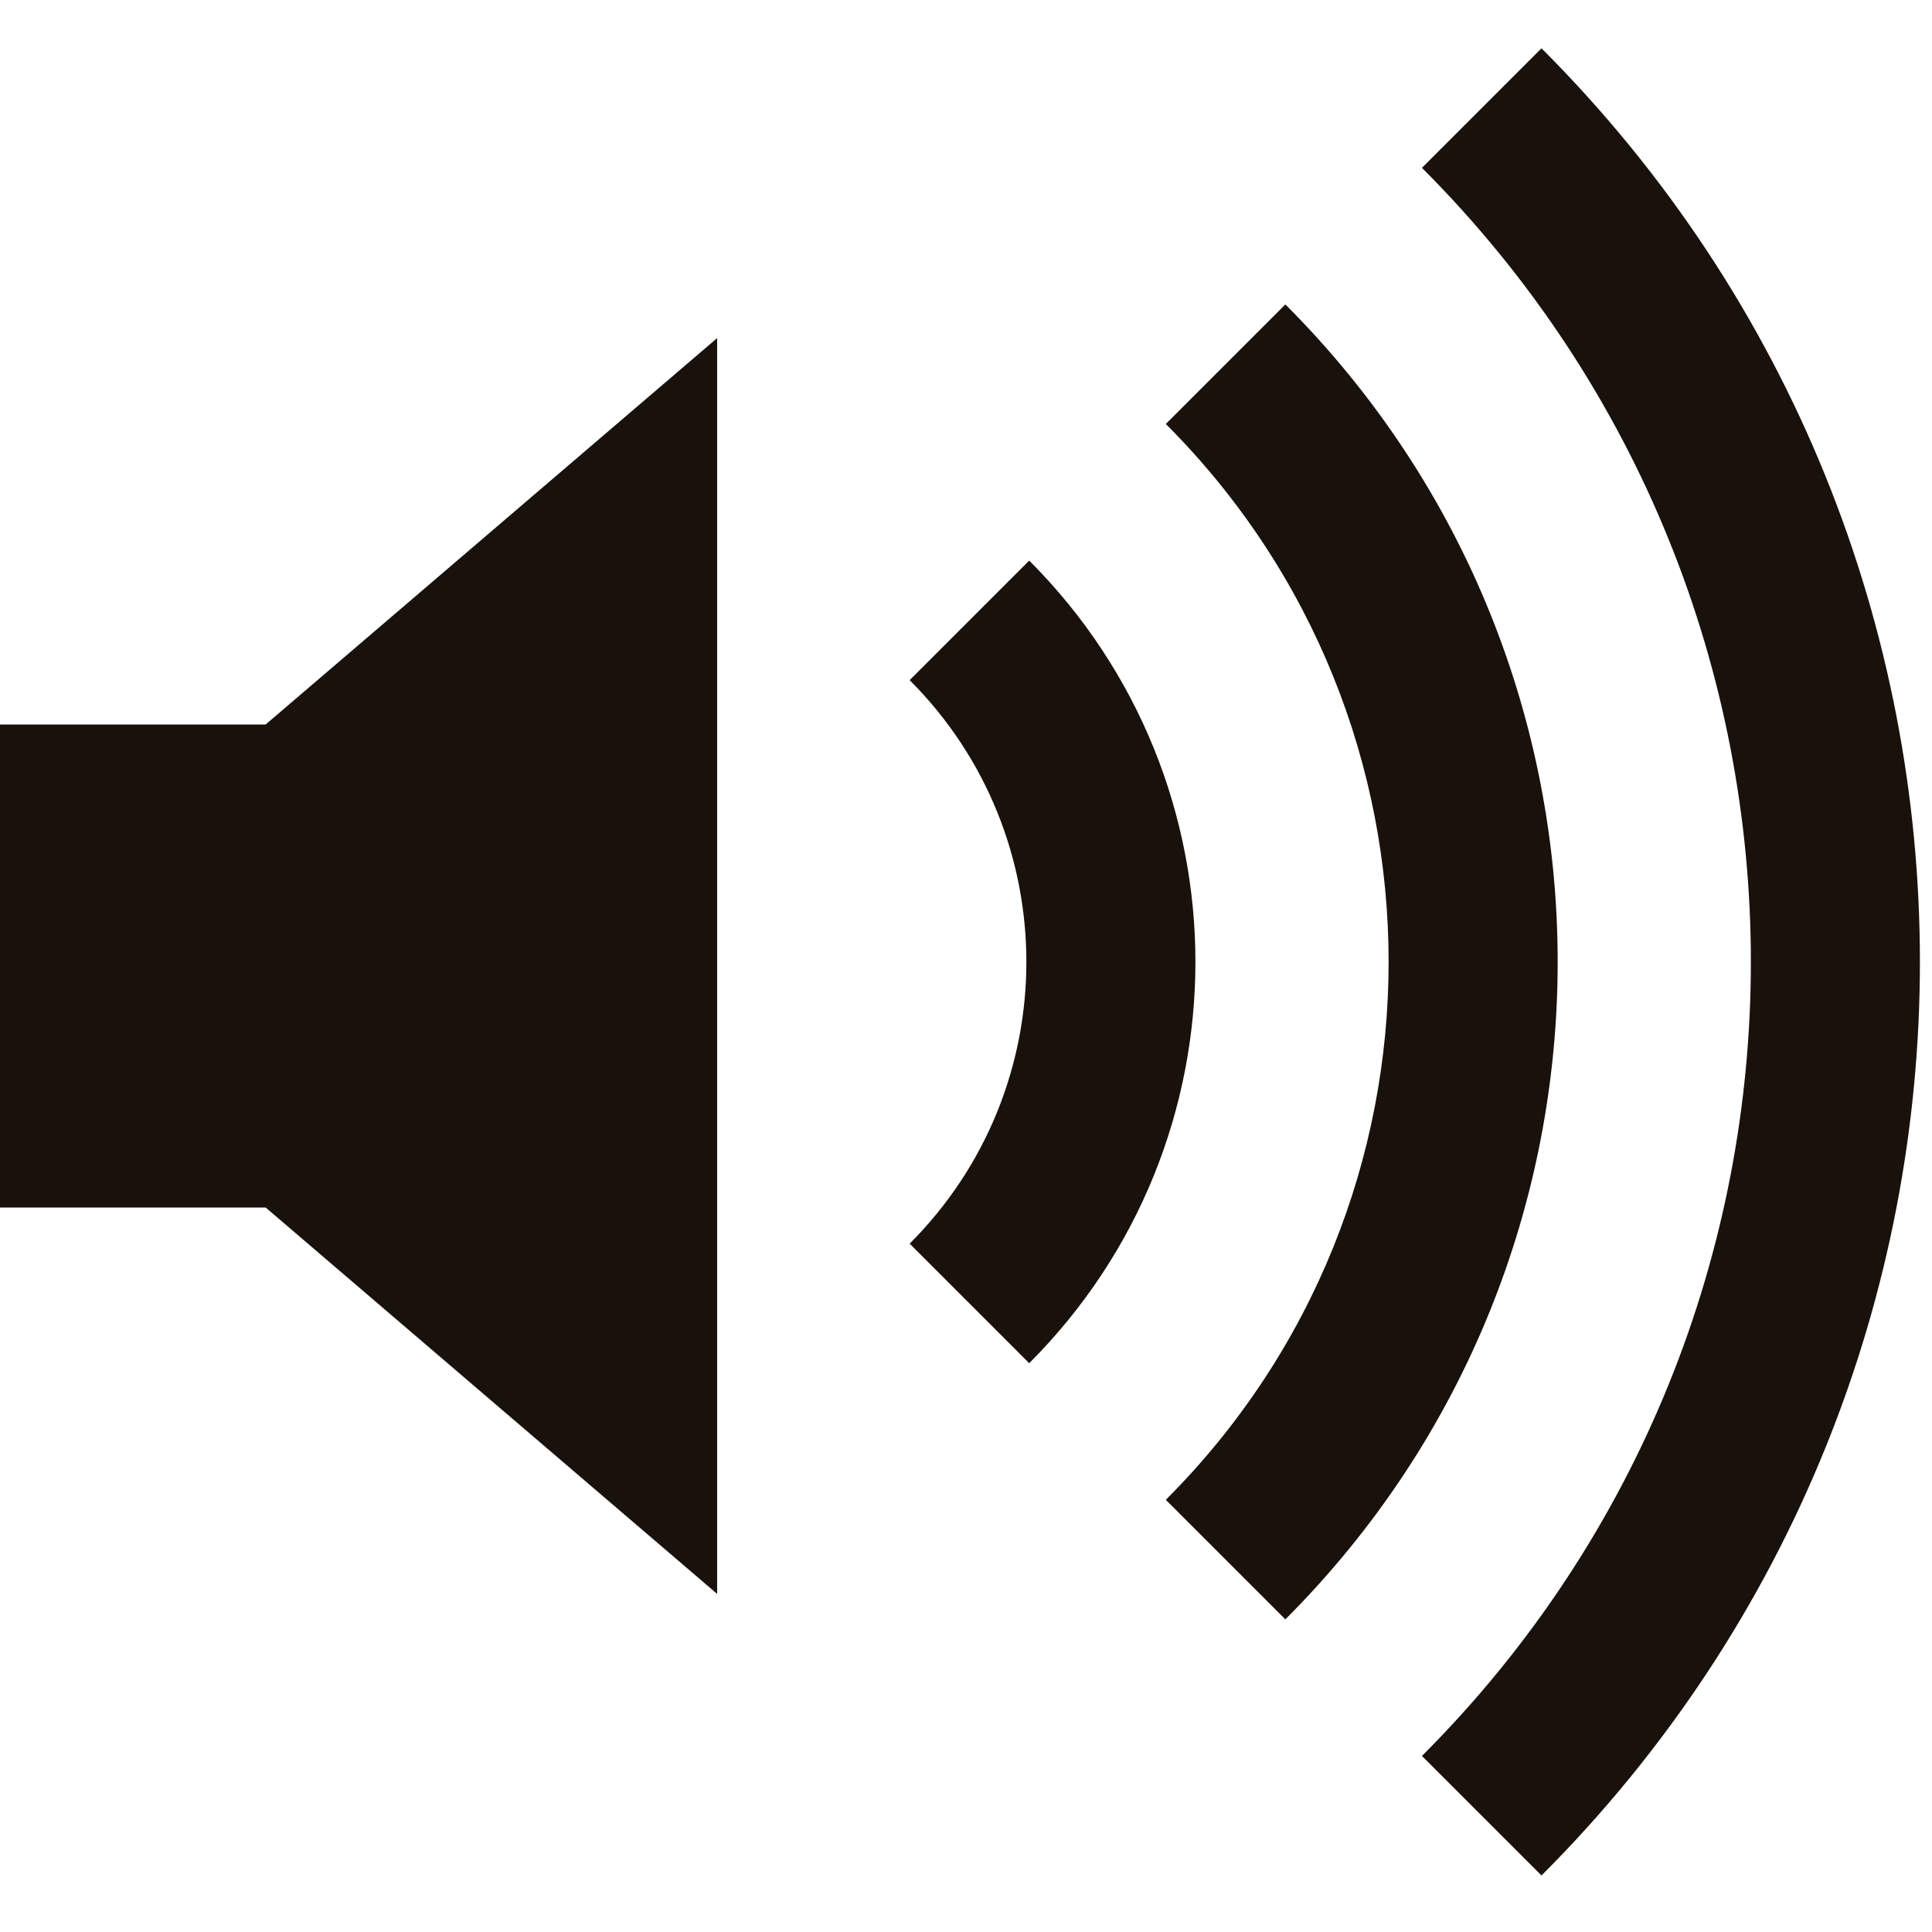 <svg xmlns="http://www.w3.org/2000/svg" width="80" height="80" viewBox="0 0 80 80">
    <path fill="#19110B" fill-rule="evenodd" d="M42.617 56.447l-4.95-4.95c6.444-6.443 6.444-16.89 0-23.334l4.95-4.95c9.177 9.178 9.177 24.057 0 33.234zm10.607 10.607l-4.95-4.95c12.301-12.301 12.301-32.246 0-44.548l4.95-4.95c15.035 15.036 15.035 39.413 0 54.448zM63.83 77.66l-4.95-4.95c18.16-18.159 18.16-47.6 0-65.76L63.83 2c20.893 20.893 20.893 54.767 0 75.66zM0 30h11l18.695-16v52L11 50H0V30z"/>
</svg>
